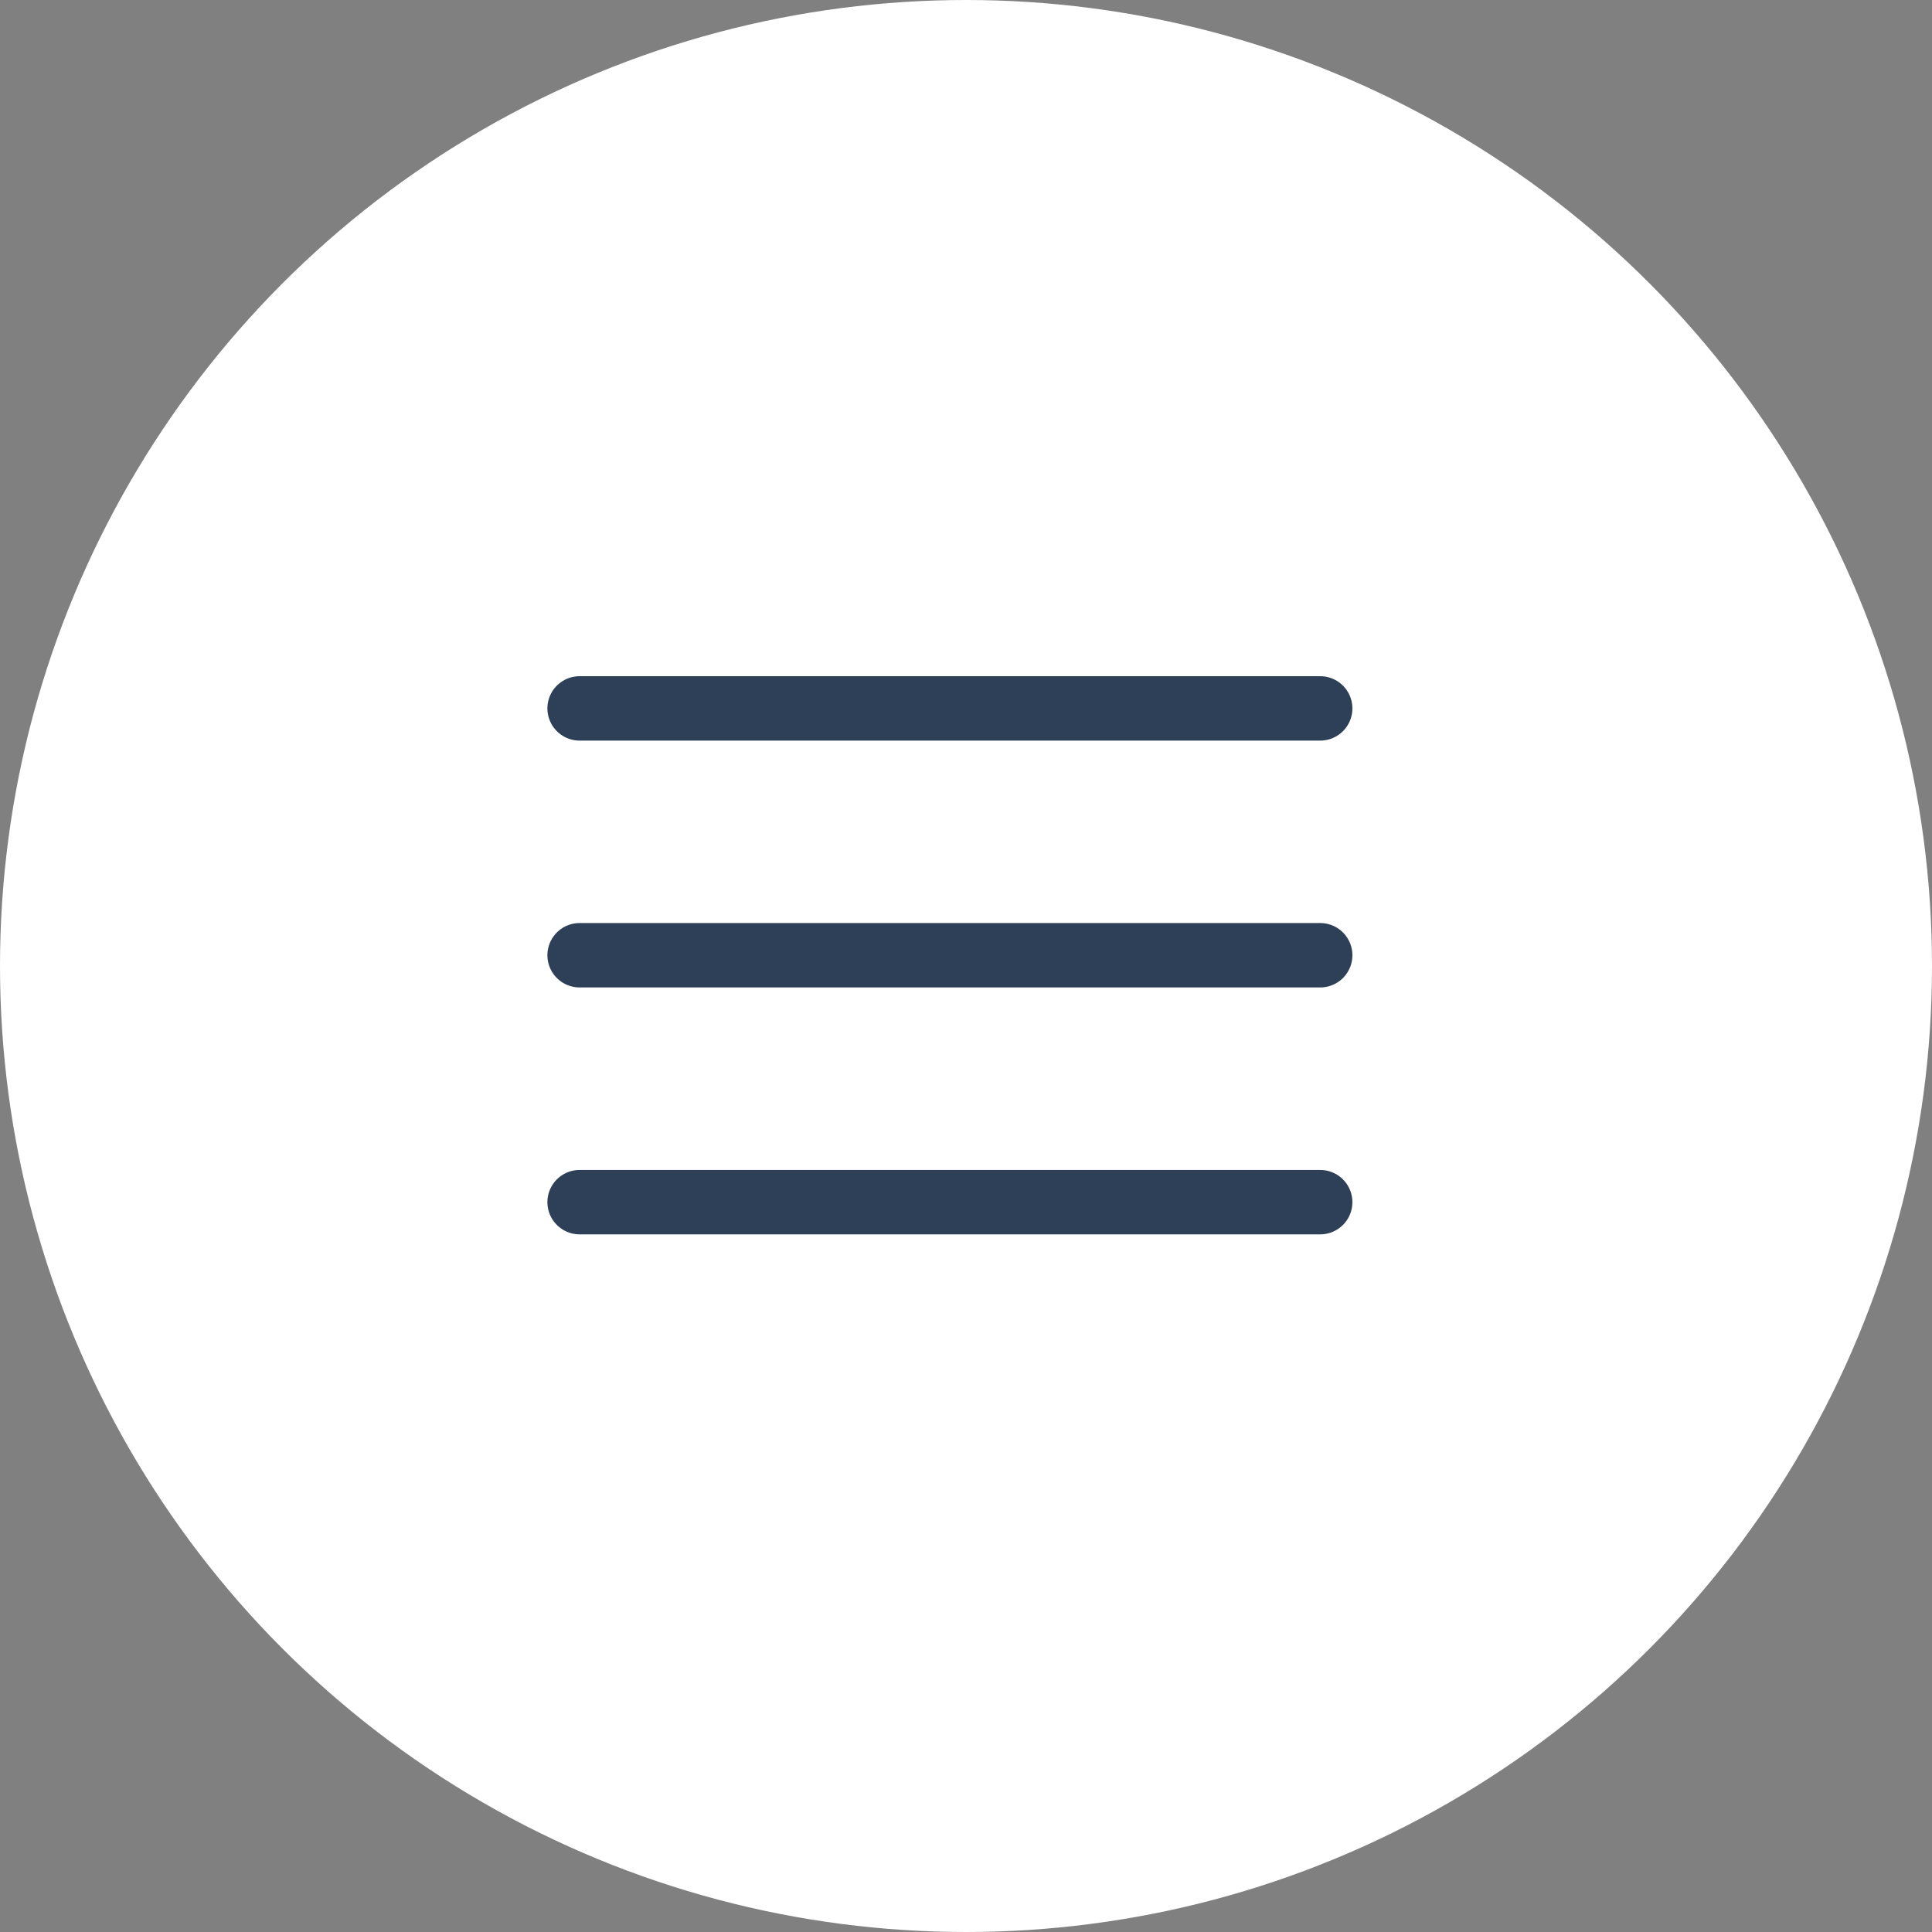 <svg width="60" height="60" viewBox="0 0 60 60" fill="none" xmlns="http://www.w3.org/2000/svg">
<rect x="0" y="0" width="60" height="60" fill="#808080" stroke="none"/>
<circle cx="30" cy="30" r="30" fill="white"/>
<path d="M18 29.666H41" stroke="#2E4057" stroke-width="2" stroke-linecap="round" stroke-linejoin="round"/>
<path d="M18 22H41" stroke="#2E4057" stroke-width="2" stroke-linecap="round" stroke-linejoin="round"/>
<path d="M18 37.334H41" stroke="#2E4057" stroke-width="2" stroke-linecap="round" stroke-linejoin="round"/>
</svg>
